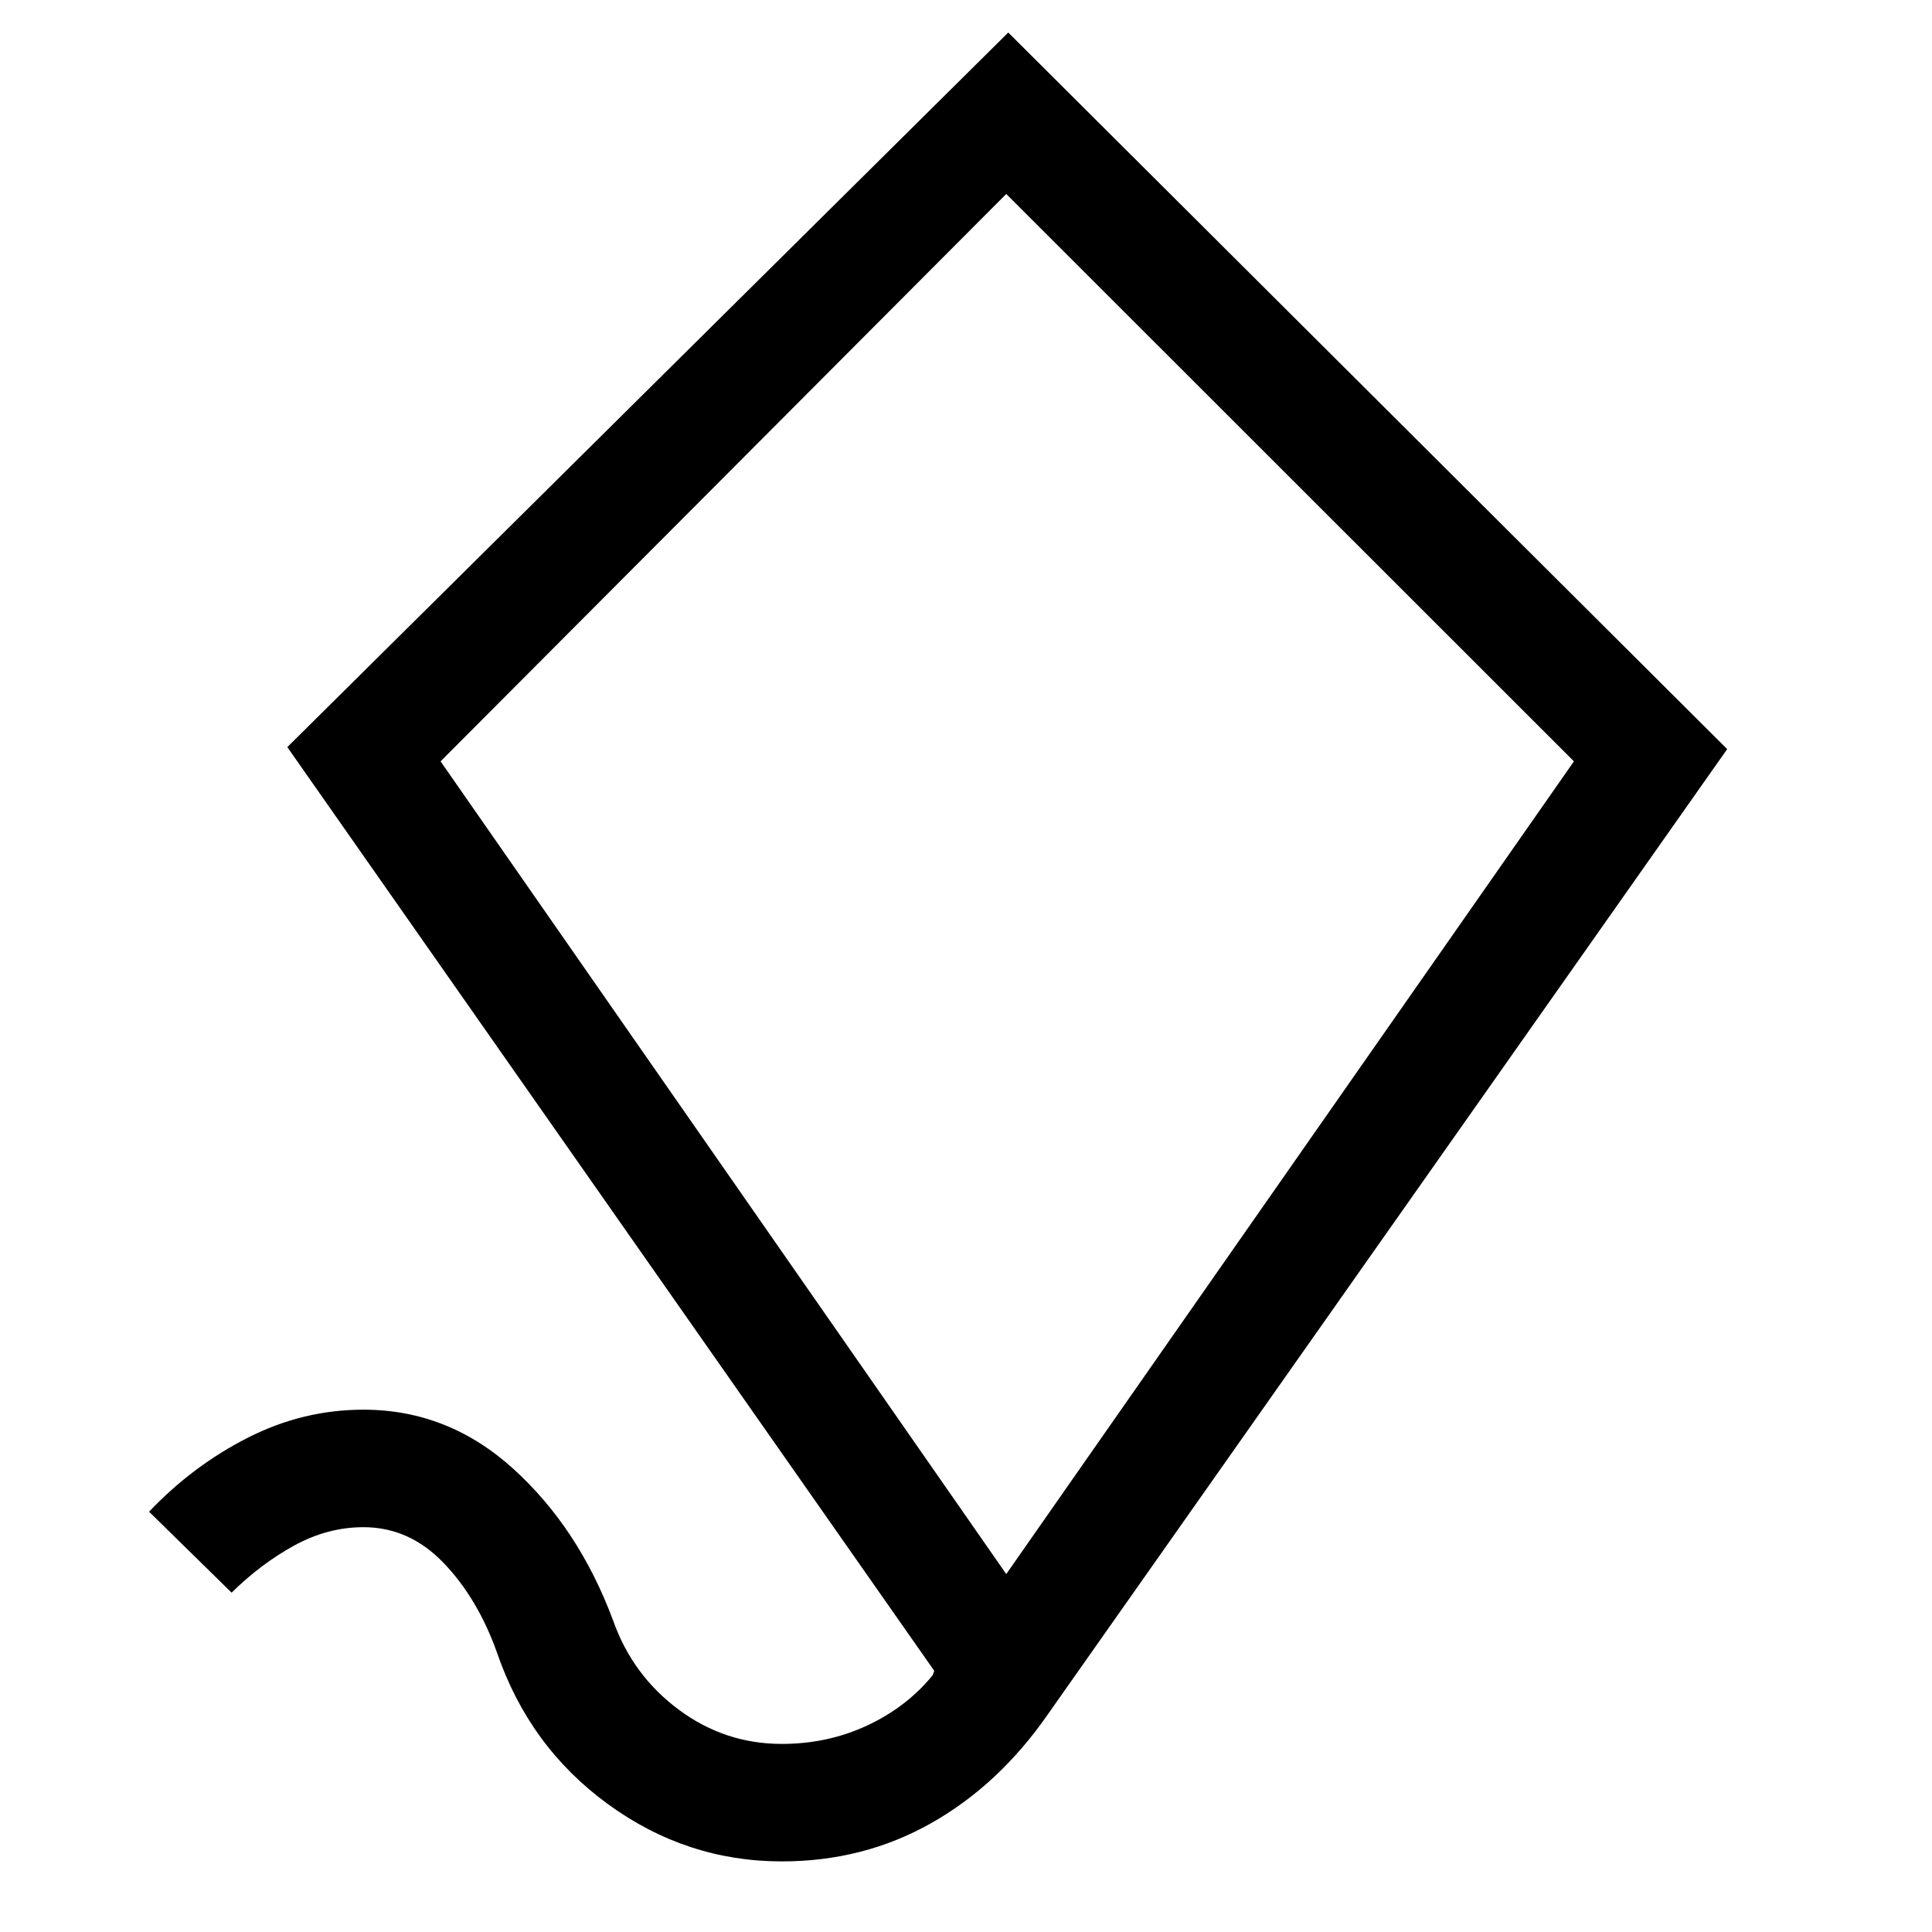 <svg xmlns="http://www.w3.org/2000/svg" height="48" viewBox="0 -960 960 960" width="48"><path d="M388.46-35.08q-47.31 0-86.38-28.46Q263-92 246.92-138.92q-9.61-26.93-26.61-44.58t-39.69-17.65q-17.77 0-34.35 9.07-16.58 9.08-31.19 23.46l-41-40.23q21.69-22.84 49.07-36.77 27.39-13.92 57.47-13.92 42.07 0 74.53 29.46 32.46 29.47 49.54 75.39 9.62 27.15 32.54 44.19t51.23 17.04q22.85 0 42.46-9.16 19.62-9.15 32.54-25l.77-2.15-321.46-459L501-943.84l357.23 356.07-337.61 479.69q-24.31 35-57.93 54-33.61 19-74.23 19ZM500-177.85l282.08-403.84L500-863.62 218.92-581.69 500-177.85Zm0-343.07Z"/></svg>